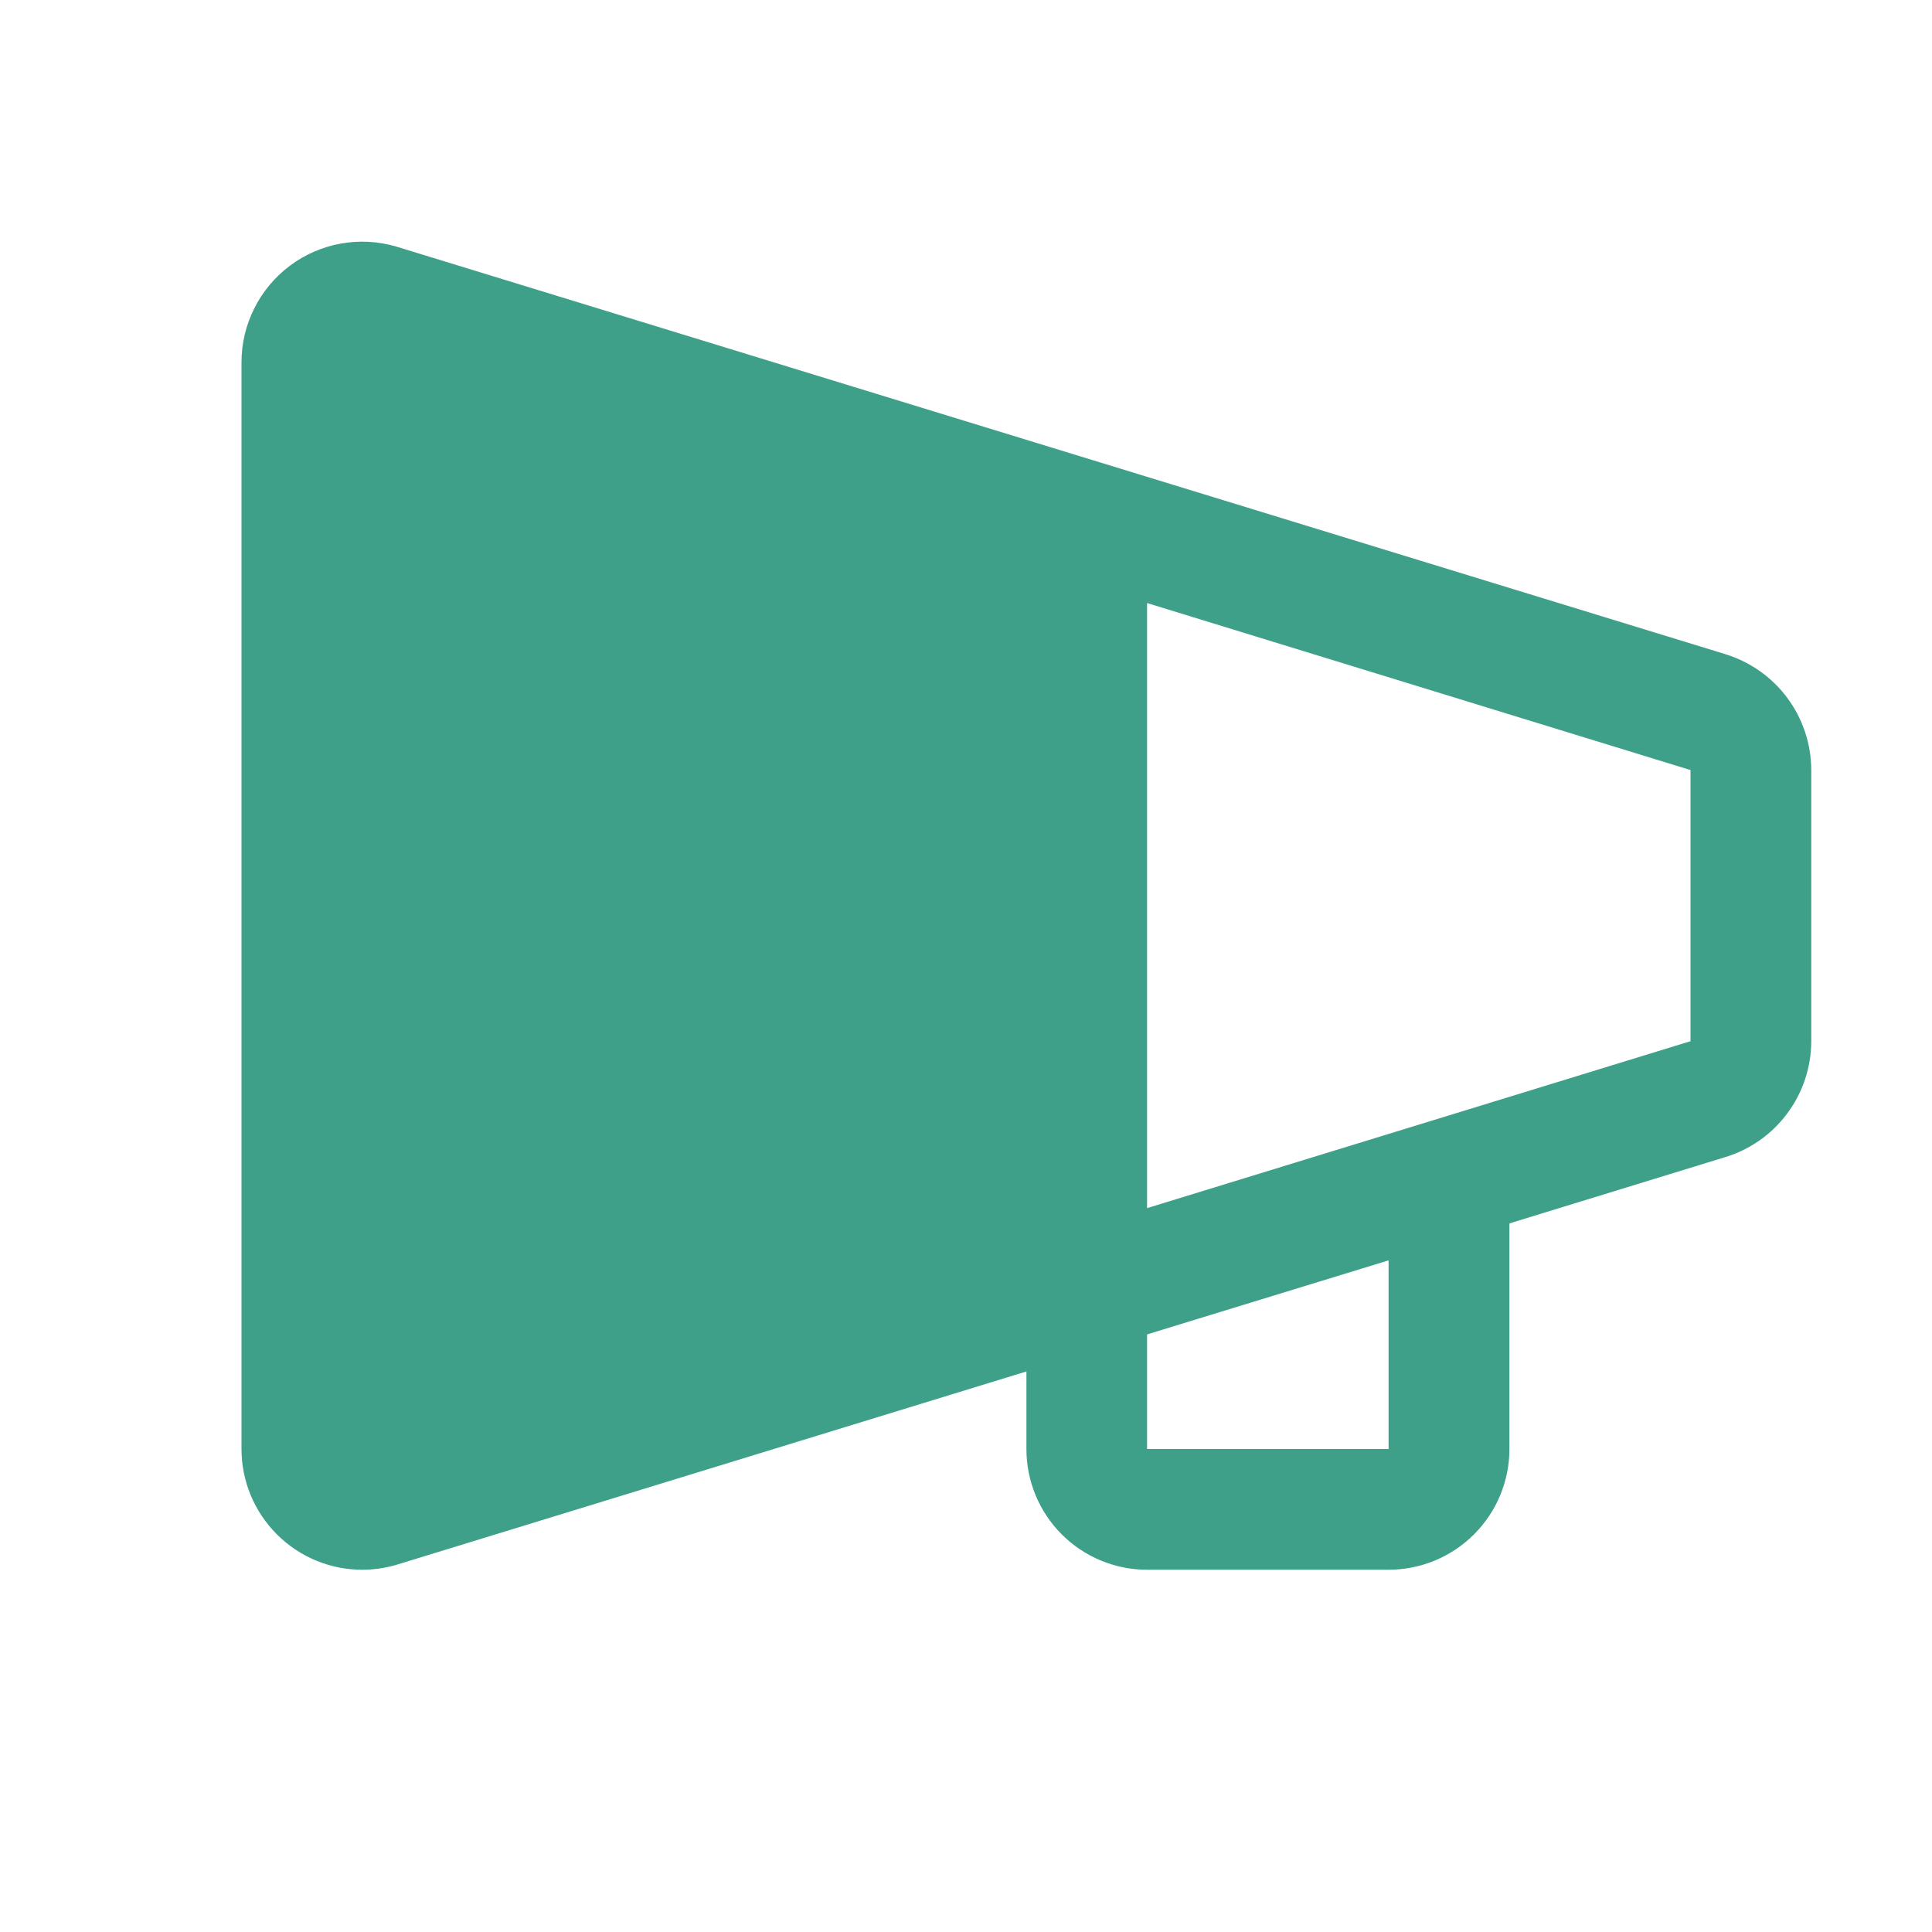 <svg width="22" height="22" viewBox="0 0 22 22" fill="none" xmlns="http://www.w3.org/2000/svg">
<g clip-path="url(#clip0_3708_2367)">
<path d="M19.64 7.447L4.51 2.807C4.305 2.747 4.089 2.736 3.879 2.774C3.67 2.812 3.471 2.898 3.301 3.026C3.13 3.154 2.991 3.32 2.896 3.511C2.8 3.701 2.75 3.912 2.75 4.125V16.5C2.75 16.865 2.895 17.214 3.153 17.472C3.411 17.73 3.76 17.875 4.125 17.875C4.256 17.875 4.387 17.856 4.513 17.819L11.688 15.617V16.5C11.688 16.865 11.832 17.214 12.09 17.472C12.348 17.73 12.698 17.875 13.062 17.875H15.812C16.177 17.875 16.527 17.73 16.785 17.472C17.043 17.214 17.188 16.865 17.188 16.5V13.931L19.64 13.178C19.924 13.093 20.173 12.919 20.35 12.681C20.528 12.444 20.624 12.156 20.625 11.859V8.766C20.624 8.469 20.527 8.181 20.35 7.944C20.173 7.707 19.924 7.533 19.64 7.447ZM15.812 16.5H13.062V15.195L15.812 14.352V16.5ZM19.25 11.859H19.241L13.062 13.757V6.867L19.241 8.766H19.25V11.859Z" fill="#3EA089"/>
</g>
<defs>
<clipPath id="clip0_3708_2367">
<rect width="22" height="22" fill="white"/>
</clipPath>
</defs>
</svg>
